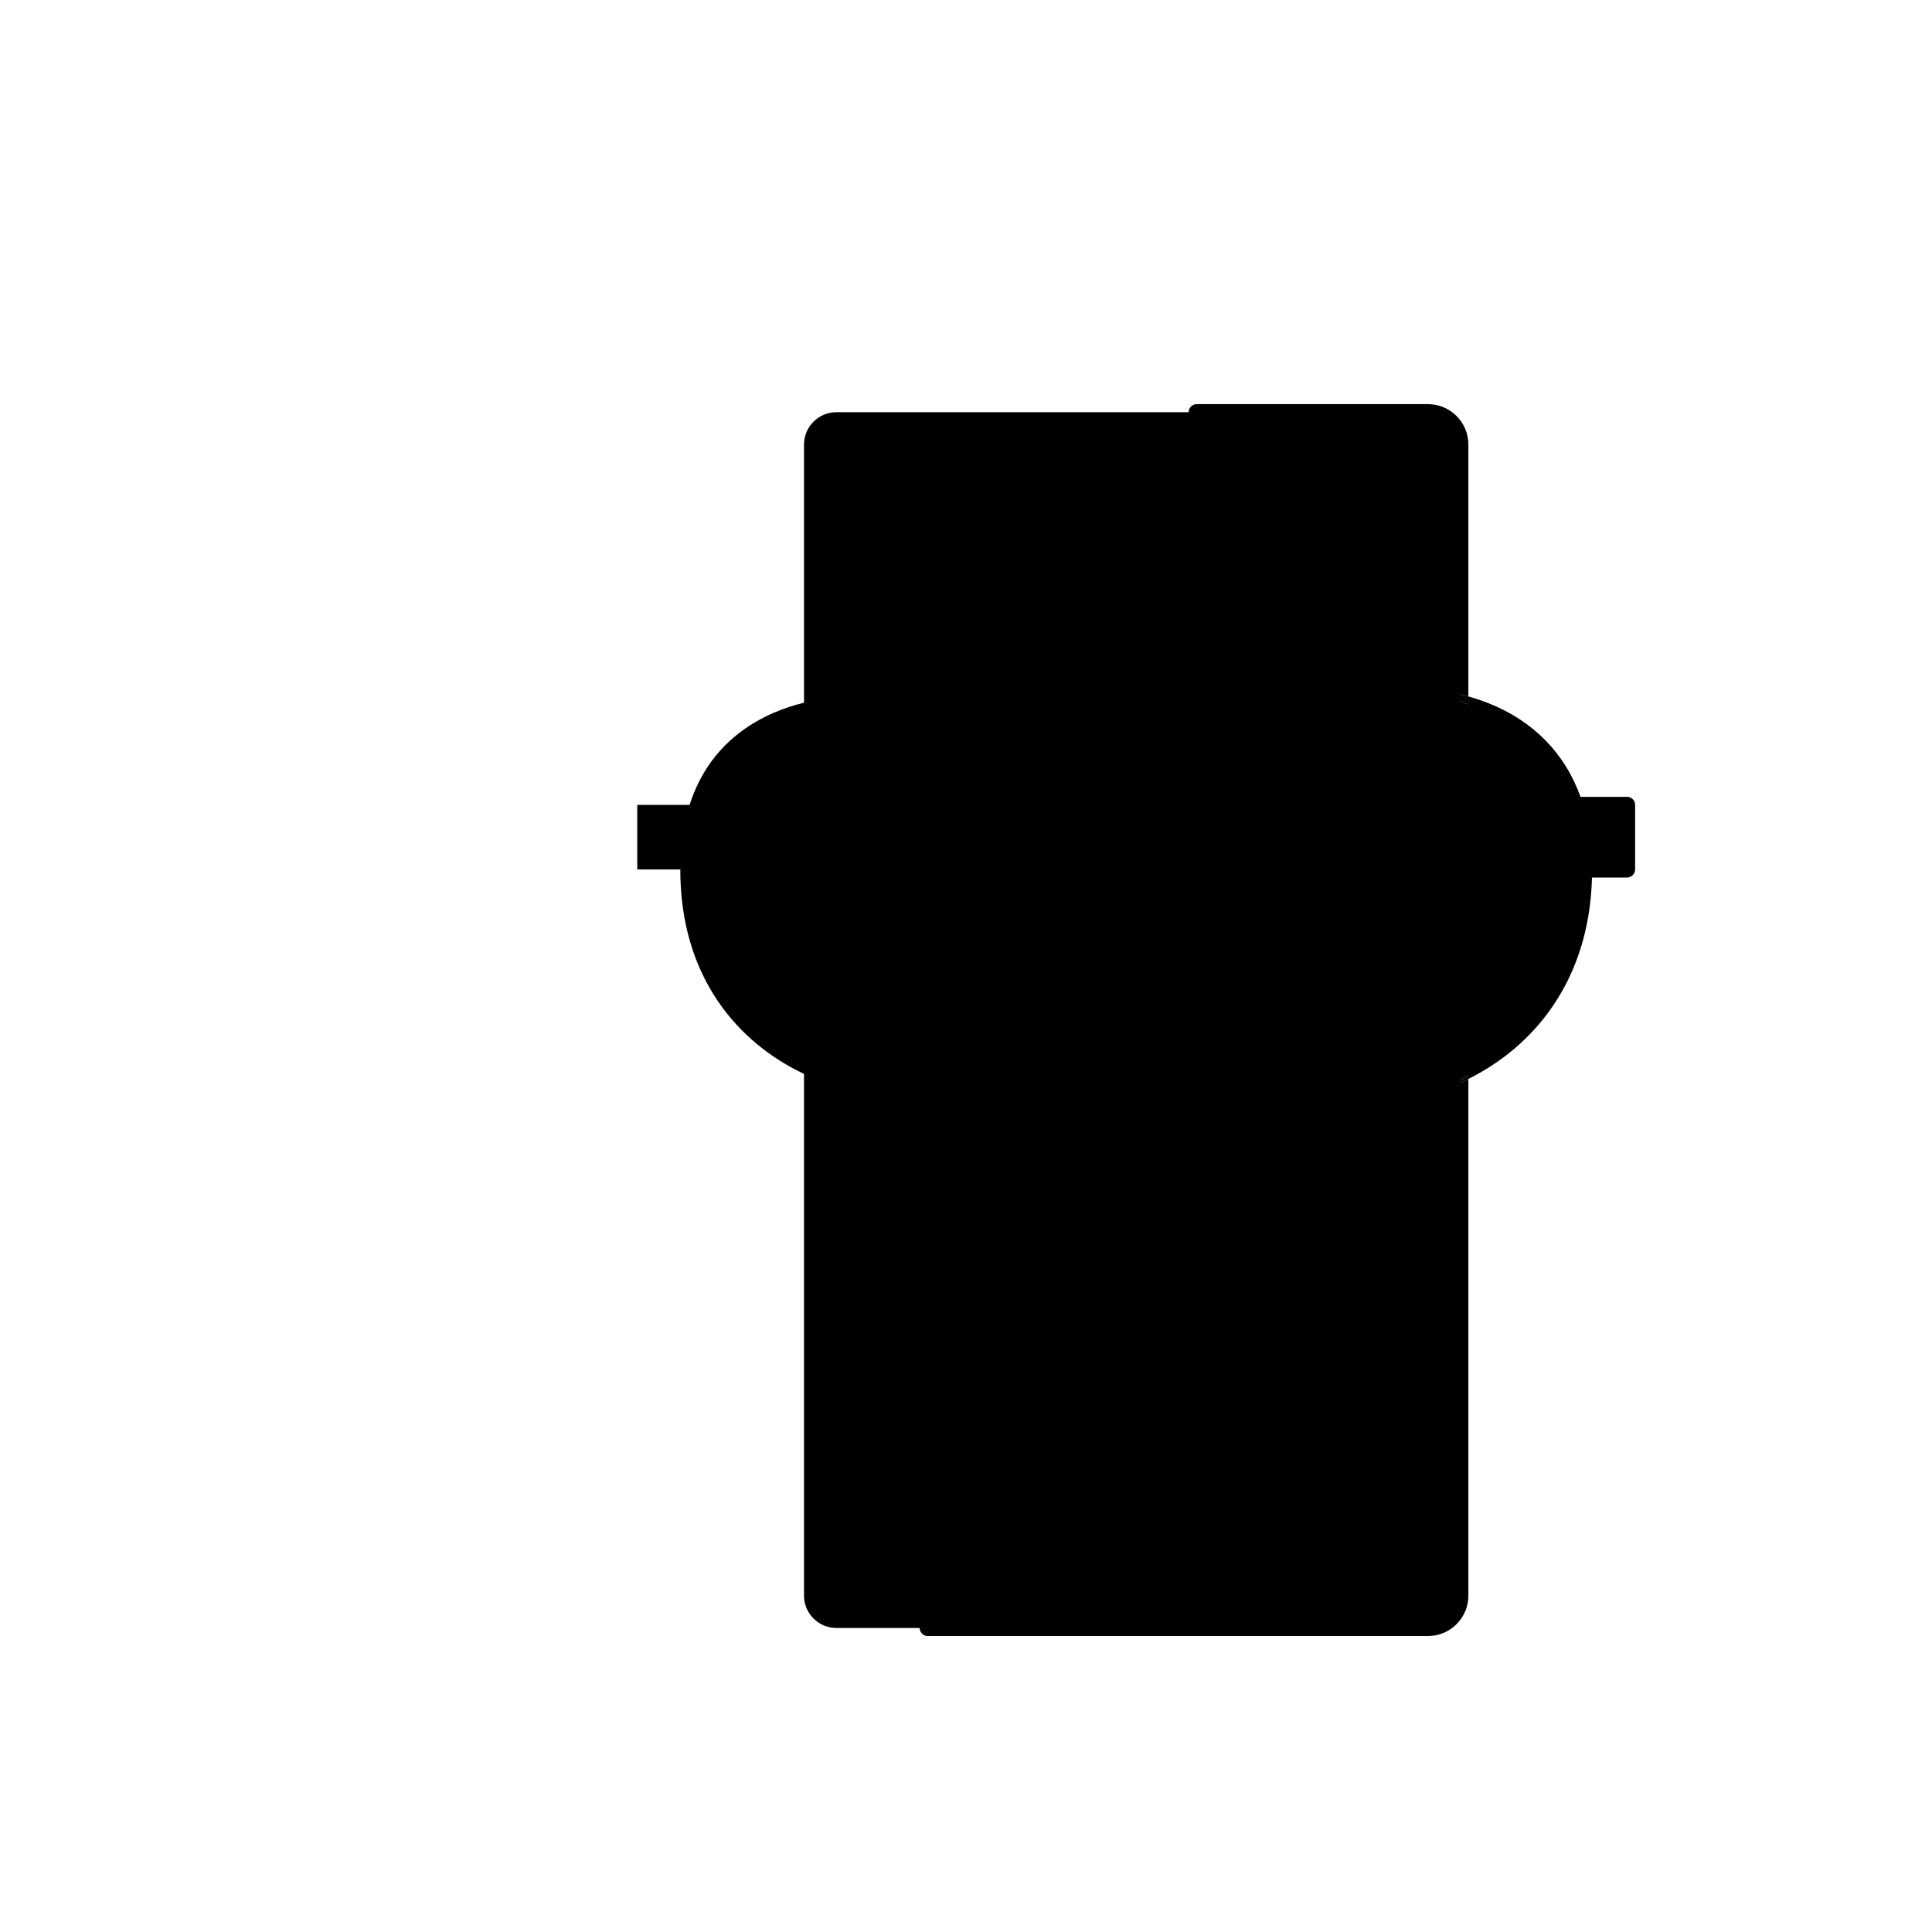 <?xml version="1.0" encoding="utf-8"?>
<!-- Generator: Adobe Illustrator 24.0.3, SVG Export Plug-In . SVG Version: 6.00 Build 0)  -->
<svg version="1.1" xmlns="http://www.w3.org/2000/svg" xmlns:xlink="http://www.w3.org/1999/xlink" x="0px" y="0px"
	 viewBox="0 0 2000 2000" style="enable-background:new 0 0 2000 2000;" xml:space="preserve">

<g id="fill">
	<path class="st0" d="M1630.14,833.25c-22.45-70.43-79.55-96.32-118.45-105.83V460.14c0-18.38-15.04-33.41-33.41-33.41H865.72
		c-18.38,0-33.41,15.04-33.41,33.41v267.27c-38.89,9.52-96,35.4-118.45,105.83h-54.18v66.83h44.55
		c0,112.88,61.02,179.99,128.08,211.65v540.13c0,18.38,15.04,33.41,33.41,33.41h612.56c18.38,0,33.41-15.04,33.41-33.41v-540.13
		c67.06-31.66,128.08-98.77,128.08-211.65h44.55v-66.83H1630.14z M704.34,900.08h0.21C704.48,901.87,704.4,900.99,704.34,900.08z
		 M1639.45,900.08h0.21C1639.6,900.99,1639.52,901.87,1639.45,900.08z"/>
</g>
<g id="stroke">
	<g>
		<g>
			<path class="st1" d="M1503.34,1651.86c0,13.82-11.24,25.06-25.06,25.06H960.39c-4.61,0-8.35,3.74-8.35,8.35s3.74,8.35,8.35,8.35
				h517.89c23.03,0,41.77-18.74,41.77-41.77v-534.92c-5.48,2.74-11.06,5.26-16.71,7.58V1651.86z"/>
			<path class="st1" d="M1520.05,460.14c0-23.03-18.74-41.77-41.77-41.77h-239.46c-4.61,0-8.35,3.74-8.35,8.35s3.74,8.35,8.35,8.35
				h239.46c13.82,0,25.06,11.24,25.06,25.06v256.88c5.15,1,10.77,2.29,16.71,3.94V460.14z"/>
			<path class="st1" d="M1397.53,1534.91c0,13.82-11.24,25.06-25.06,25.06h-14.62c-0.86,0.22-1.76,0.35-2.69,0.35
				s-1.83-0.13-2.69-0.35h-120.4c-0.86,0.22-1.76,0.35-2.69,0.35s-1.83-0.13-2.69-0.35H1172c-4.61,0-8.35,3.74-8.35,8.35
				s3.74,8.35,8.35,8.35h200.48c23.03,0,41.77-18.74,41.77-41.77v-392.62c-5.54-0.08-11.11-0.41-16.71-0.99V1534.91z"/>
			<path class="st1" d="M1414.24,577.09c0-23.03-18.74-41.77-41.77-41.77H1172c-4.61,0-8.35,3.74-8.35,8.35s3.74,8.35,8.35,8.35
				h46.66c0.88-5.12,5.34-9.02,10.71-9.02s9.83,3.9,10.71,9.02h104.36c0.88-5.12,5.34-9.02,10.71-9.02s9.83,3.9,10.71,9.02h6.6
				c13.82,0,25.06,11.24,25.06,25.06v136.43h16.71V577.09z"/>
			<path class="st1" d="M1138.59,496.34h55.69c4.61,0,8.35-3.74,8.35-8.35s-3.74-8.35-8.35-8.35h-55.69c-4.61,0-8.35,3.74-8.35,8.35
				S1133.97,496.34,1138.59,496.34z"/>
			<path class="st1" d="M1344.28,553.89c0,6.01,4.87,10.88,10.88,10.88s10.88-4.87,10.88-10.88c0-0.63-0.07-1.25-0.17-1.86h-21.42
				C1344.34,552.63,1344.28,553.25,1344.28,553.89z"/>
			<path class="st1" d="M1355.16,543c-5.38,0-9.83,3.9-10.71,9.02h21.42C1364.99,546.91,1360.53,543,1355.16,543z"/>
			<path class="st1" d="M1355.16,627.1c6.01,0,10.88-4.87,10.88-10.88c0-6.01-4.87-10.88-10.88-10.88s-10.88,4.87-10.88,10.88
				C1344.28,622.23,1349.15,627.1,1355.16,627.1z"/>
			<path class="st1" d="M1355.16,689.44c6.01,0,10.88-4.87,10.88-10.88s-4.87-10.88-10.88-10.88s-10.88,4.87-10.88,10.88
				S1349.15,689.44,1355.16,689.44z"/>
			<path class="st1" d="M1292.82,595.94c6.01,0,10.88-4.87,10.88-10.88c0-6.01-4.87-10.88-10.88-10.88s-10.88,4.87-10.88,10.88
				C1281.94,591.06,1286.81,595.94,1292.82,595.94z"/>
			<path class="st1" d="M1292.82,658.27c6.01,0,10.88-4.87,10.88-10.88c0-6.01-4.87-10.88-10.88-10.88s-10.88,4.87-10.88,10.88
				C1281.94,653.4,1286.81,658.27,1292.82,658.27z"/>
			<path class="st1" d="M1303.71,709.72c0-6.01-4.87-10.88-10.88-10.88s-10.88,4.87-10.88,10.88c0,1.34,0.25,2.61,0.69,3.8h20.37
				C1303.45,712.34,1303.71,711.06,1303.71,709.72z"/>
			<path class="st1" d="M1218.49,553.89c0,6.01,4.87,10.88,10.88,10.88c6.01,0,10.88-4.87,10.88-10.88c0-0.63-0.07-1.25-0.17-1.86
				h-21.42C1218.56,552.63,1218.49,553.25,1218.49,553.89z"/>
			<path class="st1" d="M1229.38,543c-5.38,0-9.83,3.9-10.71,9.02h21.42C1239.2,546.91,1234.75,543,1229.38,543z"/>
			<path class="st1" d="M1229.38,627.1c6.01,0,10.88-4.87,10.88-10.88c0-6.01-4.87-10.88-10.88-10.88
				c-6.01,0-10.88,4.87-10.88,10.88C1218.49,622.23,1223.37,627.1,1229.38,627.1z"/>
			<path class="st1" d="M1229.38,689.44c6.01,0,10.88-4.87,10.88-10.88s-4.87-10.88-10.88-10.88c-6.01,0-10.88,4.87-10.88,10.88
				S1223.37,689.44,1229.38,689.44z"/>
			<path class="st1" d="M1167.04,595.94c6.01,0,10.88-4.87,10.88-10.88c0-6.01-4.87-10.88-10.88-10.88
				c-6.01,0-10.88,4.87-10.88,10.88C1156.16,591.06,1161.03,595.94,1167.04,595.94z"/>
			<path class="st1" d="M1355.16,1186.31c6.01,0,10.88-4.87,10.88-10.88s-4.87-10.88-10.88-10.88s-10.88,4.87-10.88,10.88
				S1349.15,1186.31,1355.16,1186.31z"/>
			<path class="st1" d="M1355.16,1248.65c6.01,0,10.88-4.87,10.88-10.88s-4.87-10.88-10.88-10.88s-10.88,4.87-10.88,10.88
				S1349.15,1248.65,1355.16,1248.65z"/>
			<path class="st1" d="M1355.16,1310.98c6.01,0,10.88-4.87,10.88-10.88c0-6.01-4.87-10.88-10.88-10.88s-10.88,4.87-10.88,10.88
				C1344.28,1306.11,1349.15,1310.98,1355.16,1310.98z"/>
			<path class="st1" d="M1355.16,1373.32c6.01,0,10.88-4.87,10.88-10.88c0-6.01-4.87-10.88-10.88-10.88s-10.88,4.87-10.88,10.88
				C1344.28,1368.44,1349.15,1373.32,1355.16,1373.32z"/>
			<path class="st1" d="M1355.16,1435.65c6.01,0,10.88-4.87,10.88-10.88c0-6.01-4.87-10.88-10.88-10.88s-10.88,4.87-10.88,10.88
				C1344.28,1430.78,1349.15,1435.65,1355.16,1435.65z"/>
			<path class="st1" d="M1355.16,1497.99c6.01,0,10.88-4.87,10.88-10.88c0-6.01-4.87-10.88-10.88-10.88s-10.88,4.87-10.88,10.88
				C1344.28,1493.11,1349.15,1497.99,1355.16,1497.99z"/>
			<path class="st1" d="M1366.04,1549.44c0-6.01-4.87-10.88-10.88-10.88s-10.88,4.87-10.88,10.88c0,5.08,3.48,9.33,8.19,10.53h5.38
				C1362.56,1558.77,1366.04,1554.52,1366.04,1549.44z"/>
			<path class="st1" d="M1357.85,1559.97h-5.38c0.86,0.22,1.76,0.35,2.69,0.35S1356.99,1560.19,1357.85,1559.97z"/>
			<circle class="st1" cx="1292.82" cy="1144.26" r="10.88"/>
			<circle class="st1" cx="1292.82" cy="1206.6" r="10.88"/>
			<path class="st1" d="M1292.82,1279.81c6.01,0,10.88-4.87,10.88-10.88c0-6.01-4.87-10.88-10.88-10.88s-10.88,4.87-10.88,10.88
				C1281.94,1274.94,1286.81,1279.81,1292.82,1279.81z"/>
			<path class="st1" d="M1292.82,1342.15c6.01,0,10.88-4.87,10.88-10.88c0-6.01-4.87-10.88-10.88-10.88s-10.88,4.87-10.88,10.88
				C1281.94,1337.28,1286.81,1342.15,1292.82,1342.15z"/>
			<path class="st1" d="M1292.82,1404.48c6.01,0,10.88-4.87,10.88-10.88c0-6.01-4.87-10.88-10.88-10.88s-10.88,4.87-10.88,10.88
				C1281.94,1399.61,1286.81,1404.48,1292.82,1404.48z"/>
			<circle class="st1" cx="1292.82" cy="1455.94" r="10.88"/>
			<circle class="st1" cx="1292.82" cy="1518.27" r="10.88"/>
			<path class="st1" d="M1229.38,1123.98c6.01,0,10.88-4.87,10.88-10.88c0-6.01-4.87-10.88-10.88-10.88
				c-6.01,0-10.88,4.87-10.88,10.88C1218.49,1119.1,1223.37,1123.98,1229.38,1123.98z"/>
			<path class="st1" d="M1229.38,1186.31c6.01,0,10.88-4.87,10.88-10.88s-4.87-10.88-10.88-10.88c-6.01,0-10.88,4.87-10.88,10.88
				S1223.37,1186.31,1229.38,1186.31z"/>
			<path class="st1" d="M1229.38,1248.65c6.01,0,10.88-4.87,10.88-10.88s-4.87-10.88-10.88-10.88c-6.01,0-10.88,4.87-10.88,10.88
				S1223.37,1248.65,1229.38,1248.65z"/>
			<path class="st1" d="M1229.38,1310.98c6.01,0,10.88-4.87,10.88-10.88c0-6.01-4.87-10.88-10.88-10.88
				c-6.01,0-10.88,4.87-10.88,10.88C1218.49,1306.11,1223.37,1310.98,1229.38,1310.98z"/>
			<path class="st1" d="M1229.38,1373.32c6.01,0,10.88-4.87,10.88-10.88c0-6.01-4.87-10.88-10.88-10.88
				c-6.01,0-10.88,4.87-10.88,10.88C1218.49,1368.44,1223.37,1373.32,1229.38,1373.32z"/>
			<path class="st1" d="M1229.38,1435.65c6.01,0,10.88-4.87,10.88-10.88c0-6.01-4.87-10.88-10.88-10.88
				c-6.01,0-10.88,4.87-10.88,10.88C1218.49,1430.78,1223.37,1435.65,1229.38,1435.65z"/>
			<path class="st1" d="M1229.38,1497.99c6.01,0,10.88-4.87,10.88-10.88c0-6.01-4.87-10.88-10.88-10.88
				c-6.01,0-10.88,4.87-10.88,10.88C1218.49,1493.11,1223.37,1497.99,1229.38,1497.99z"/>
			<path class="st1" d="M1240.26,1549.44c0-6.01-4.87-10.88-10.88-10.88c-6.01,0-10.88,4.87-10.88,10.88
				c0,5.08,3.48,9.33,8.19,10.53h5.38C1236.77,1558.77,1240.26,1554.52,1240.26,1549.44z"/>
			<path class="st1" d="M1232.07,1559.97h-5.38c0.86,0.22,1.76,0.35,2.69,0.35S1231.21,1560.19,1232.07,1559.97z"/>
			<path class="st1" d="M1167.04,1092.81c6.01,0,10.88-4.87,10.88-10.88c0-6.01-4.87-10.88-10.88-10.88
				c-6.01,0-10.88,4.87-10.88,10.88C1156.16,1087.94,1161.03,1092.81,1167.04,1092.81z"/>
			<path class="st1" d="M1167.04,1155.14c6.01,0,10.88-4.87,10.88-10.88c0-6.01-4.87-10.88-10.88-10.88
				c-6.01,0-10.88,4.87-10.88,10.88C1156.16,1150.27,1161.03,1155.14,1167.04,1155.14z"/>
			<path class="st1" d="M1167.04,1217.48c6.01,0,10.88-4.87,10.88-10.88s-4.87-10.88-10.88-10.88c-6.01,0-10.88,4.87-10.88,10.88
				S1161.03,1217.48,1167.04,1217.48z"/>
			<path class="st1" d="M1167.04,1342.15c6.01,0,10.88-4.87,10.88-10.88c0-6.01-4.87-10.88-10.88-10.88
				c-6.01,0-10.88,4.87-10.88,10.88C1156.16,1337.28,1161.03,1342.15,1167.04,1342.15z"/>
			<path class="st1" d="M1167.04,1466.82c6.01,0,10.88-4.87,10.88-10.88c0-6.01-4.87-10.88-10.88-10.88
				c-6.01,0-10.88,4.87-10.88,10.88C1156.16,1461.95,1161.03,1466.82,1167.04,1466.82z"/>
			<path class="st1" d="M1167.04,1529.15c6.01,0,10.88-4.87,10.88-10.88s-4.87-10.88-10.88-10.88c-6.01,0-10.88,4.87-10.88,10.88
				S1161.03,1529.15,1167.04,1529.15z"/>
			<path class="st1" d="M1103.59,1123.98c6.01,0,10.88-4.87,10.88-10.88c0-6.01-4.87-10.88-10.88-10.88
				c-6.01,0-10.88,4.87-10.88,10.88C1092.71,1119.1,1097.58,1123.98,1103.59,1123.98z"/>
			<path class="st1" d="M1103.59,1248.65c6.01,0,10.88-4.87,10.88-10.88s-4.87-10.88-10.88-10.88c-6.01,0-10.88,4.87-10.88,10.88
				S1097.58,1248.65,1103.59,1248.65z"/>
			<path class="st1" d="M1103.59,1435.65c6.01,0,10.88-4.87,10.88-10.88c0-6.01-4.87-10.88-10.88-10.88
				c-6.01,0-10.88,4.87-10.88,10.88C1092.71,1430.78,1097.58,1435.65,1103.59,1435.65z"/>
			<path class="st1" d="M1052.14,1331.27c0-6.01-4.87-10.88-10.88-10.88s-10.88,4.87-10.88,10.88c0,6.01,4.87,10.88,10.88,10.88
				S1052.14,1337.28,1052.14,1331.27z"/>
			<path class="st1" d="M1684.33,824.9h-48.19c-16.08-45.01-48.78-78.41-94.91-96.82c-7.33-2.93-14.46-5.25-21.18-7.12V730
				l-16.71-9.39v-3.58c-17.64-3.42-29.82-3.5-30.63-3.5h-58.47V721h-16.71v-7.48h-94.52c-1.54,4.13-5.52,7.08-10.19,7.08
				s-8.64-2.95-10.19-7.08h-43.81c-4.61,0-8.35,3.74-8.35,8.35s3.74,8.35,8.35,8.35h233.87c0.29,0,29.77,0.25,62.87,13.58
				c43.62,17.57,72.77,48.51,86.62,91.98c1.1,3.46,4.32,5.82,7.96,5.82h45.83v50.12h-32.03c-1.78-0.99-3.53-1.11-3.91-1.12
				c-2.48-0.08-7.02,1.23-8.34,6.39c-0.43,1.07-0.63,2.23-0.58,3.41c0.03,0.88,0.14,1.67,0.3,2.39
				c-0.8,89.21-41.11,141.92-74.98,170.49c-38.83,32.77-90.95,52.33-139.4,52.33c-38.04,0-78-12.97-118.75-38.55
				c-40.7-25.55-71.41-57.13-86.09-73.69c-11.28-12.72-24.08-19.29-38.04-19.54c-23.37-0.44-40.81,17.6-41.54,18.36
				c-0.03,0.03-0.05,0.06-0.08,0.08c-39.2,42.33-118.04,113.34-205.55,113.34c-4.61,0-8.35,3.74-8.35,8.35s3.74,8.35,8.35,8.35
				c41.16,0,84.17-14.13,127.82-42c38.26-24.42,70-55.13,89.91-76.62c0.7-0.71,13.28-13.17,28.64-13.17c0.2,0,0.4,0,0.6,0.01
				c9.06,0.19,17.71,4.88,25.73,13.92c15.27,17.22,47.24,50.1,89.71,76.75c36.66,23.01,72.94,36.45,108.14,40.09v-7.3l16.71,8v0.29
				c0.93,0.01,1.86,0.03,2.78,0.03c28.61,0,58.38-6.31,86.32-17.8v-0.54l16.71-10.88v3.84c16.91-8.45,32.87-18.84,47.15-30.89
				c35.85-30.25,78.38-85.4,80.82-177.62h36.31c4.61,0,8.35-3.74,8.35-8.35v-66.83C1692.68,828.64,1688.94,824.9,1684.33,824.9z"/>
			<path class="st1" d="M1503.34,1123.98v0.54c5.65-2.32,11.23-4.85,16.71-7.58v-3.84L1503.34,1123.98z"/>
			<path class="st1" d="M1520.05,730v-9.04c-5.94-1.65-11.56-2.94-16.71-3.94v3.58L1520.05,730z"/>
			<path class="st1" d="M1397.53,1134v7.3c5.6,0.58,11.17,0.9,16.71,0.99V1142L1397.53,1134z"/>
			<rect x="1397.53" y="713.52" class="st1" width="16.71" height="7.48"/>
			<path class="st1" d="M1292.82,720.61c4.67,0,8.64-2.95,10.19-7.08h-20.37C1284.18,717.66,1288.15,720.61,1292.82,720.61z"/>
		</g>
	</g>
</g>
</svg>
